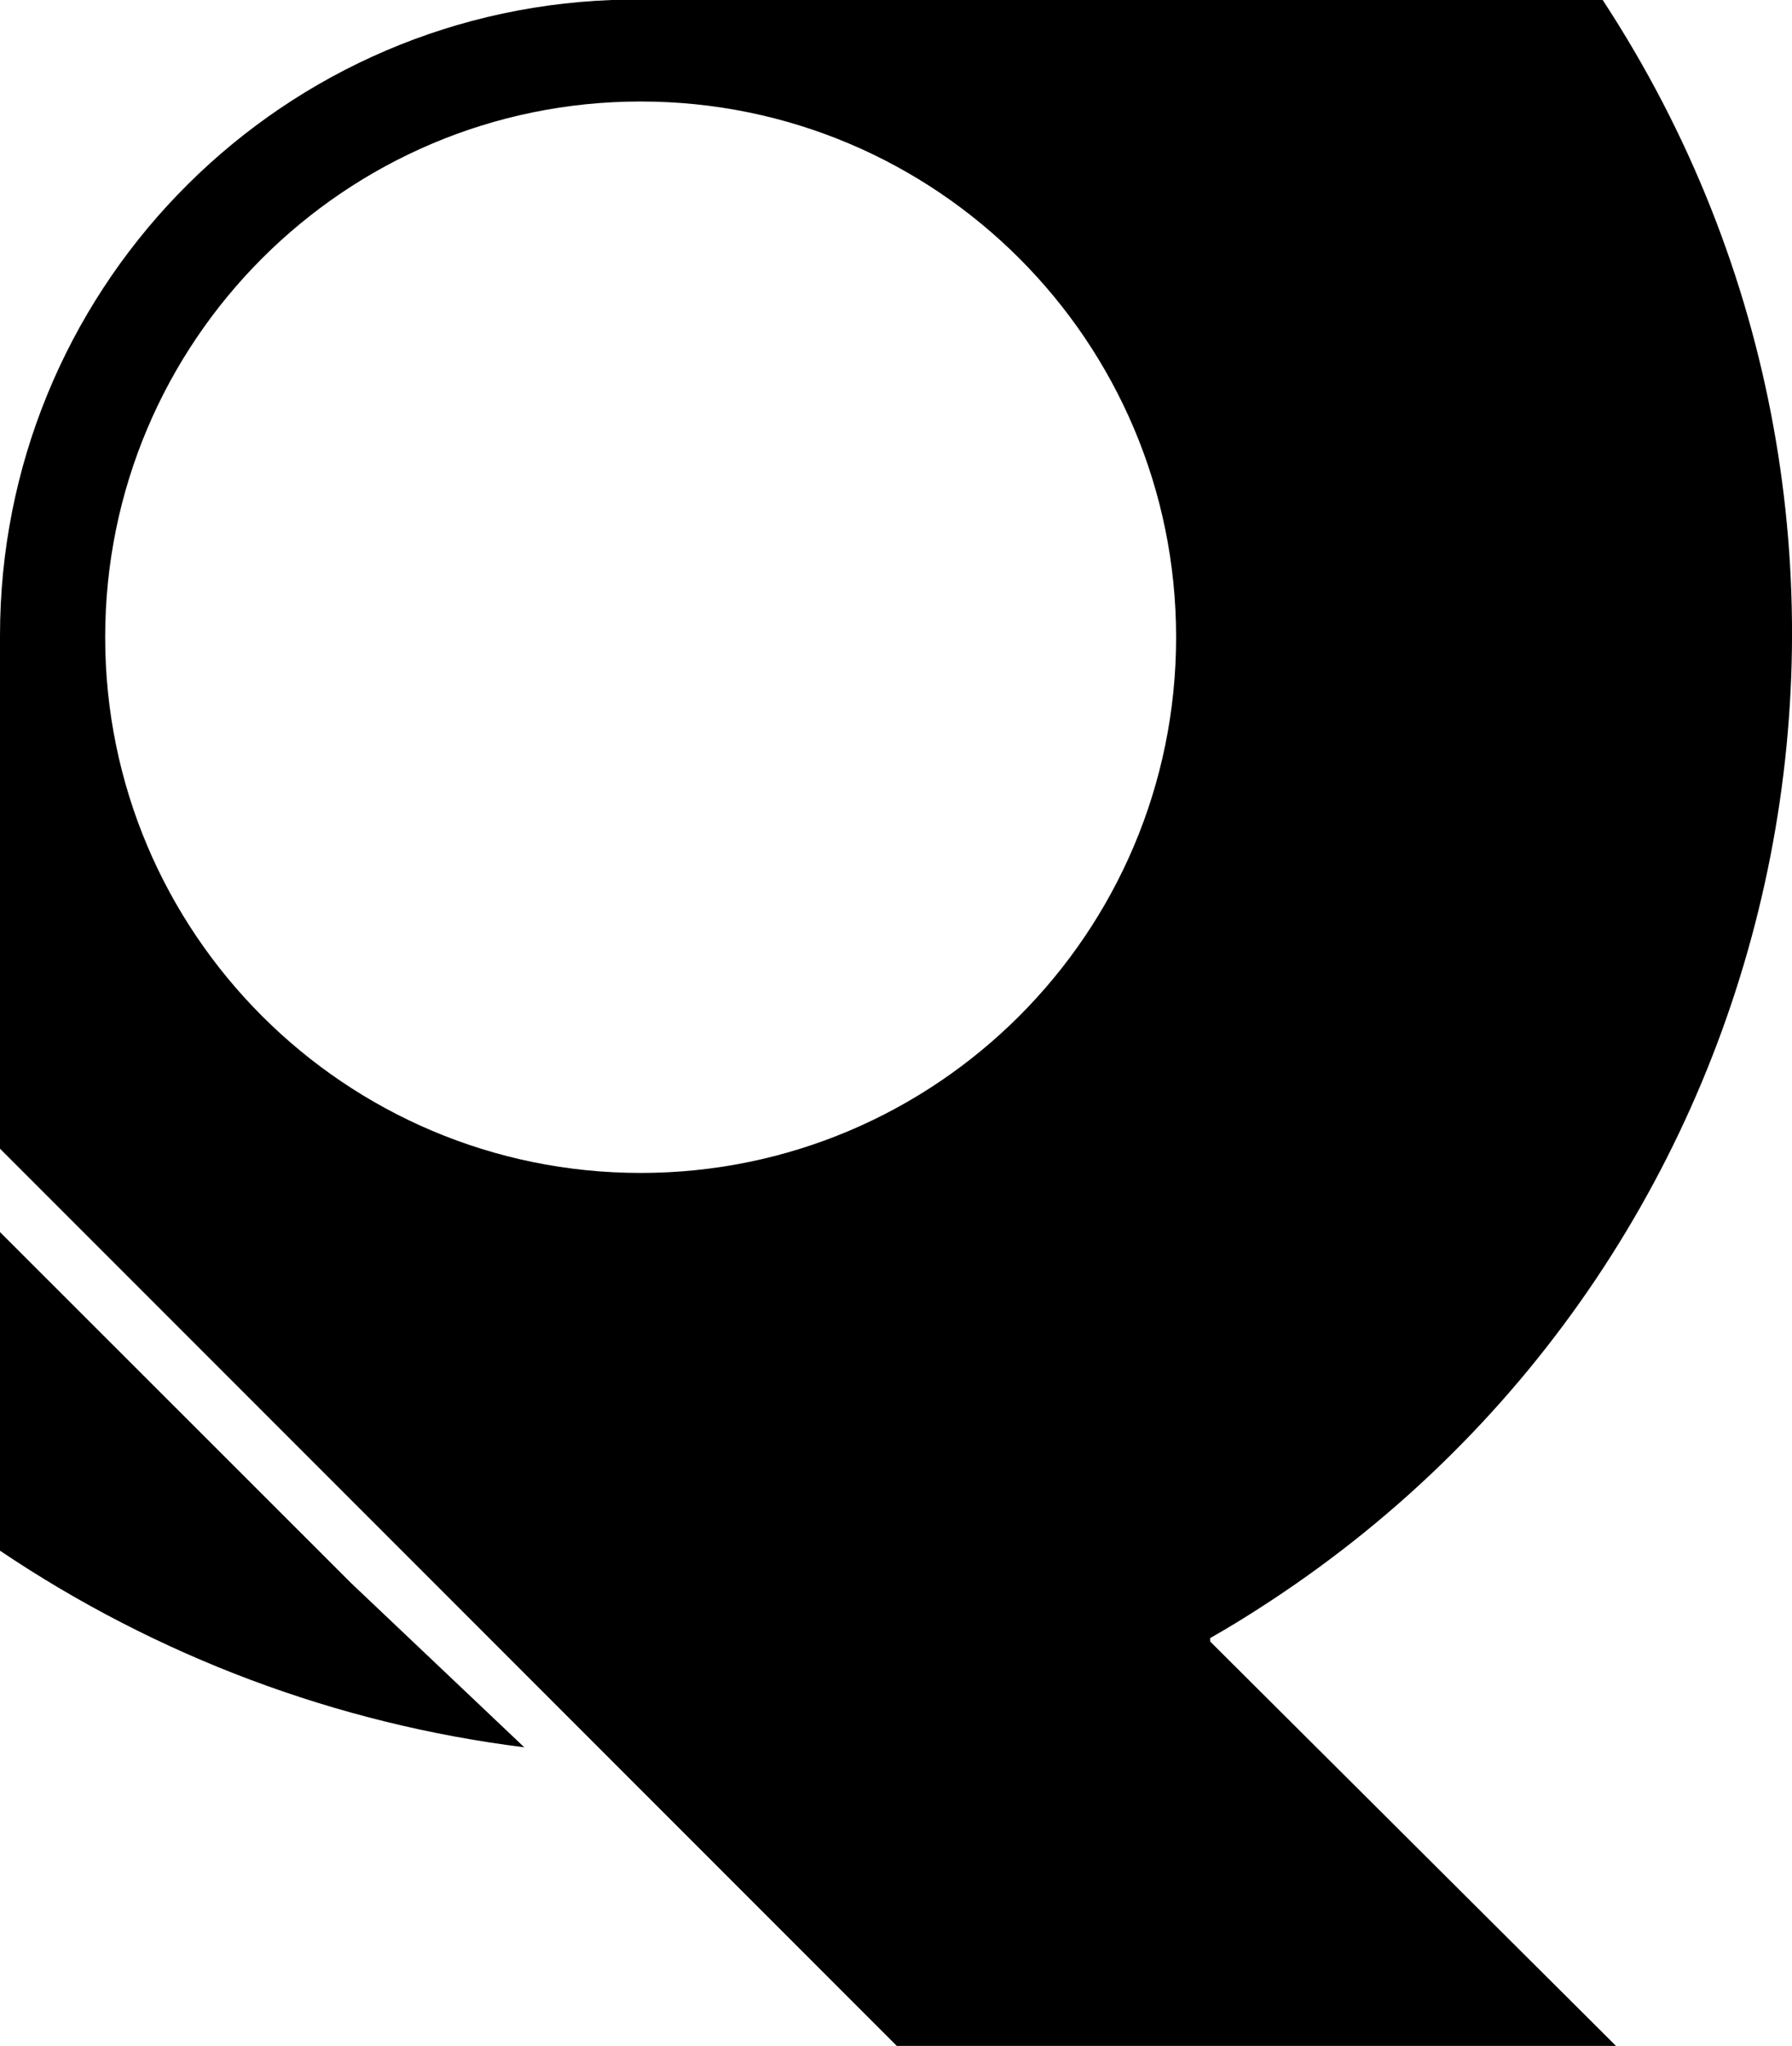 <?xml version="1.0" encoding="utf-8"?>
<!-- Generator: Adobe Illustrator 20.1.0, SVG Export Plug-In . SVG Version: 6.00 Build 0)  -->
<svg version="1.1" id="Layer_1" xmlns="http://www.w3.org/2000/svg" xmlns:xlink="http://www.w3.org/1999/xlink" x="0px" y="0px"
	 viewBox="0 0 673 768" style="enable-background:new 0 0 673 768;" xml:space="preserve">
<g>
	<path d="M0,462.5v119.6c59,39.7,126.4,65,196.9,73.8l-65.1-61.7L0,462.5z"/>
	<path d="M454.5,614.9c7.6-4.3,15-8.9,22.3-13.7C677.3,469.8,733.4,200.6,601.9,0H229.7C101.4,4.9-0.1,110.4,0,238.8v192.4
		L336.8,768h270.1L454.5,616.2V614.9z M240.6,440.3c-111,0-201.1-90-201.1-201.1c0-111,90-201.1,201.1-201.1s201.1,90,201.1,201.1
		C441.7,350.3,351.6,440.3,240.6,440.3z"/>
</g>
</svg>
